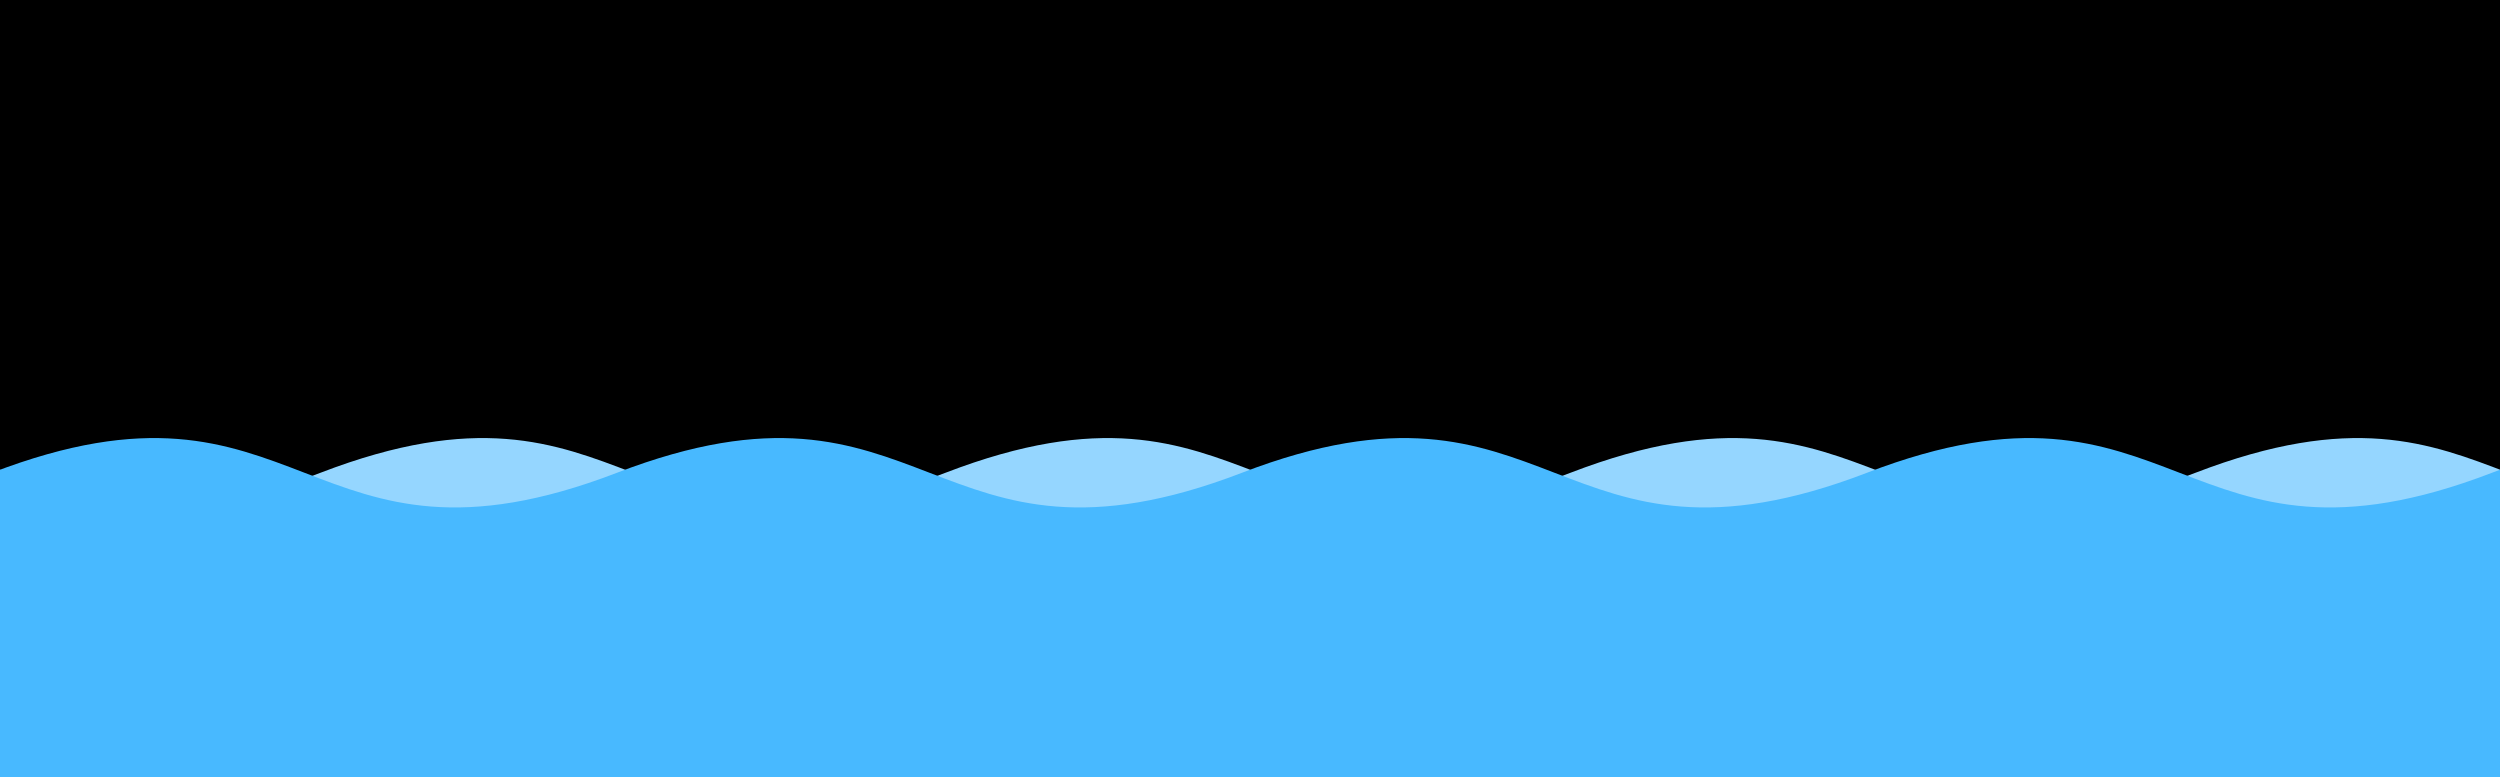 <?xml version="1.0"?>
<!-- Generated by SVGo -->
<svg width="312" height="97"
     xmlns="http://www.w3.org/2000/svg" 
     xmlns:xlink="http://www.w3.org/1999/xlink">
<rect x="0" y="0" width="312" height="97" />
<path d="M -38 59C 1 44 1 74 40 59C 79 44 79 74 118 59C 157 44 157 74 196 59C 235 44 235 74 274 59C 313 44 313 74 352 59C 391 44 391 74 430 59L 430 156 L -38 156 z" style="fill:rgb(149,214,255)"/>
<path d="M -79 59C -40 44 -40 74 -1 59C 38 44 38 74 77 59C 116 44 116 74 155 59C 194 44 194 74 233 59C 272 44 272 74 311 59C 350 44 350 74 389 59L 389 156 L -79 156 z" style="fill:rgb(72,185,255)"/>
</svg>
